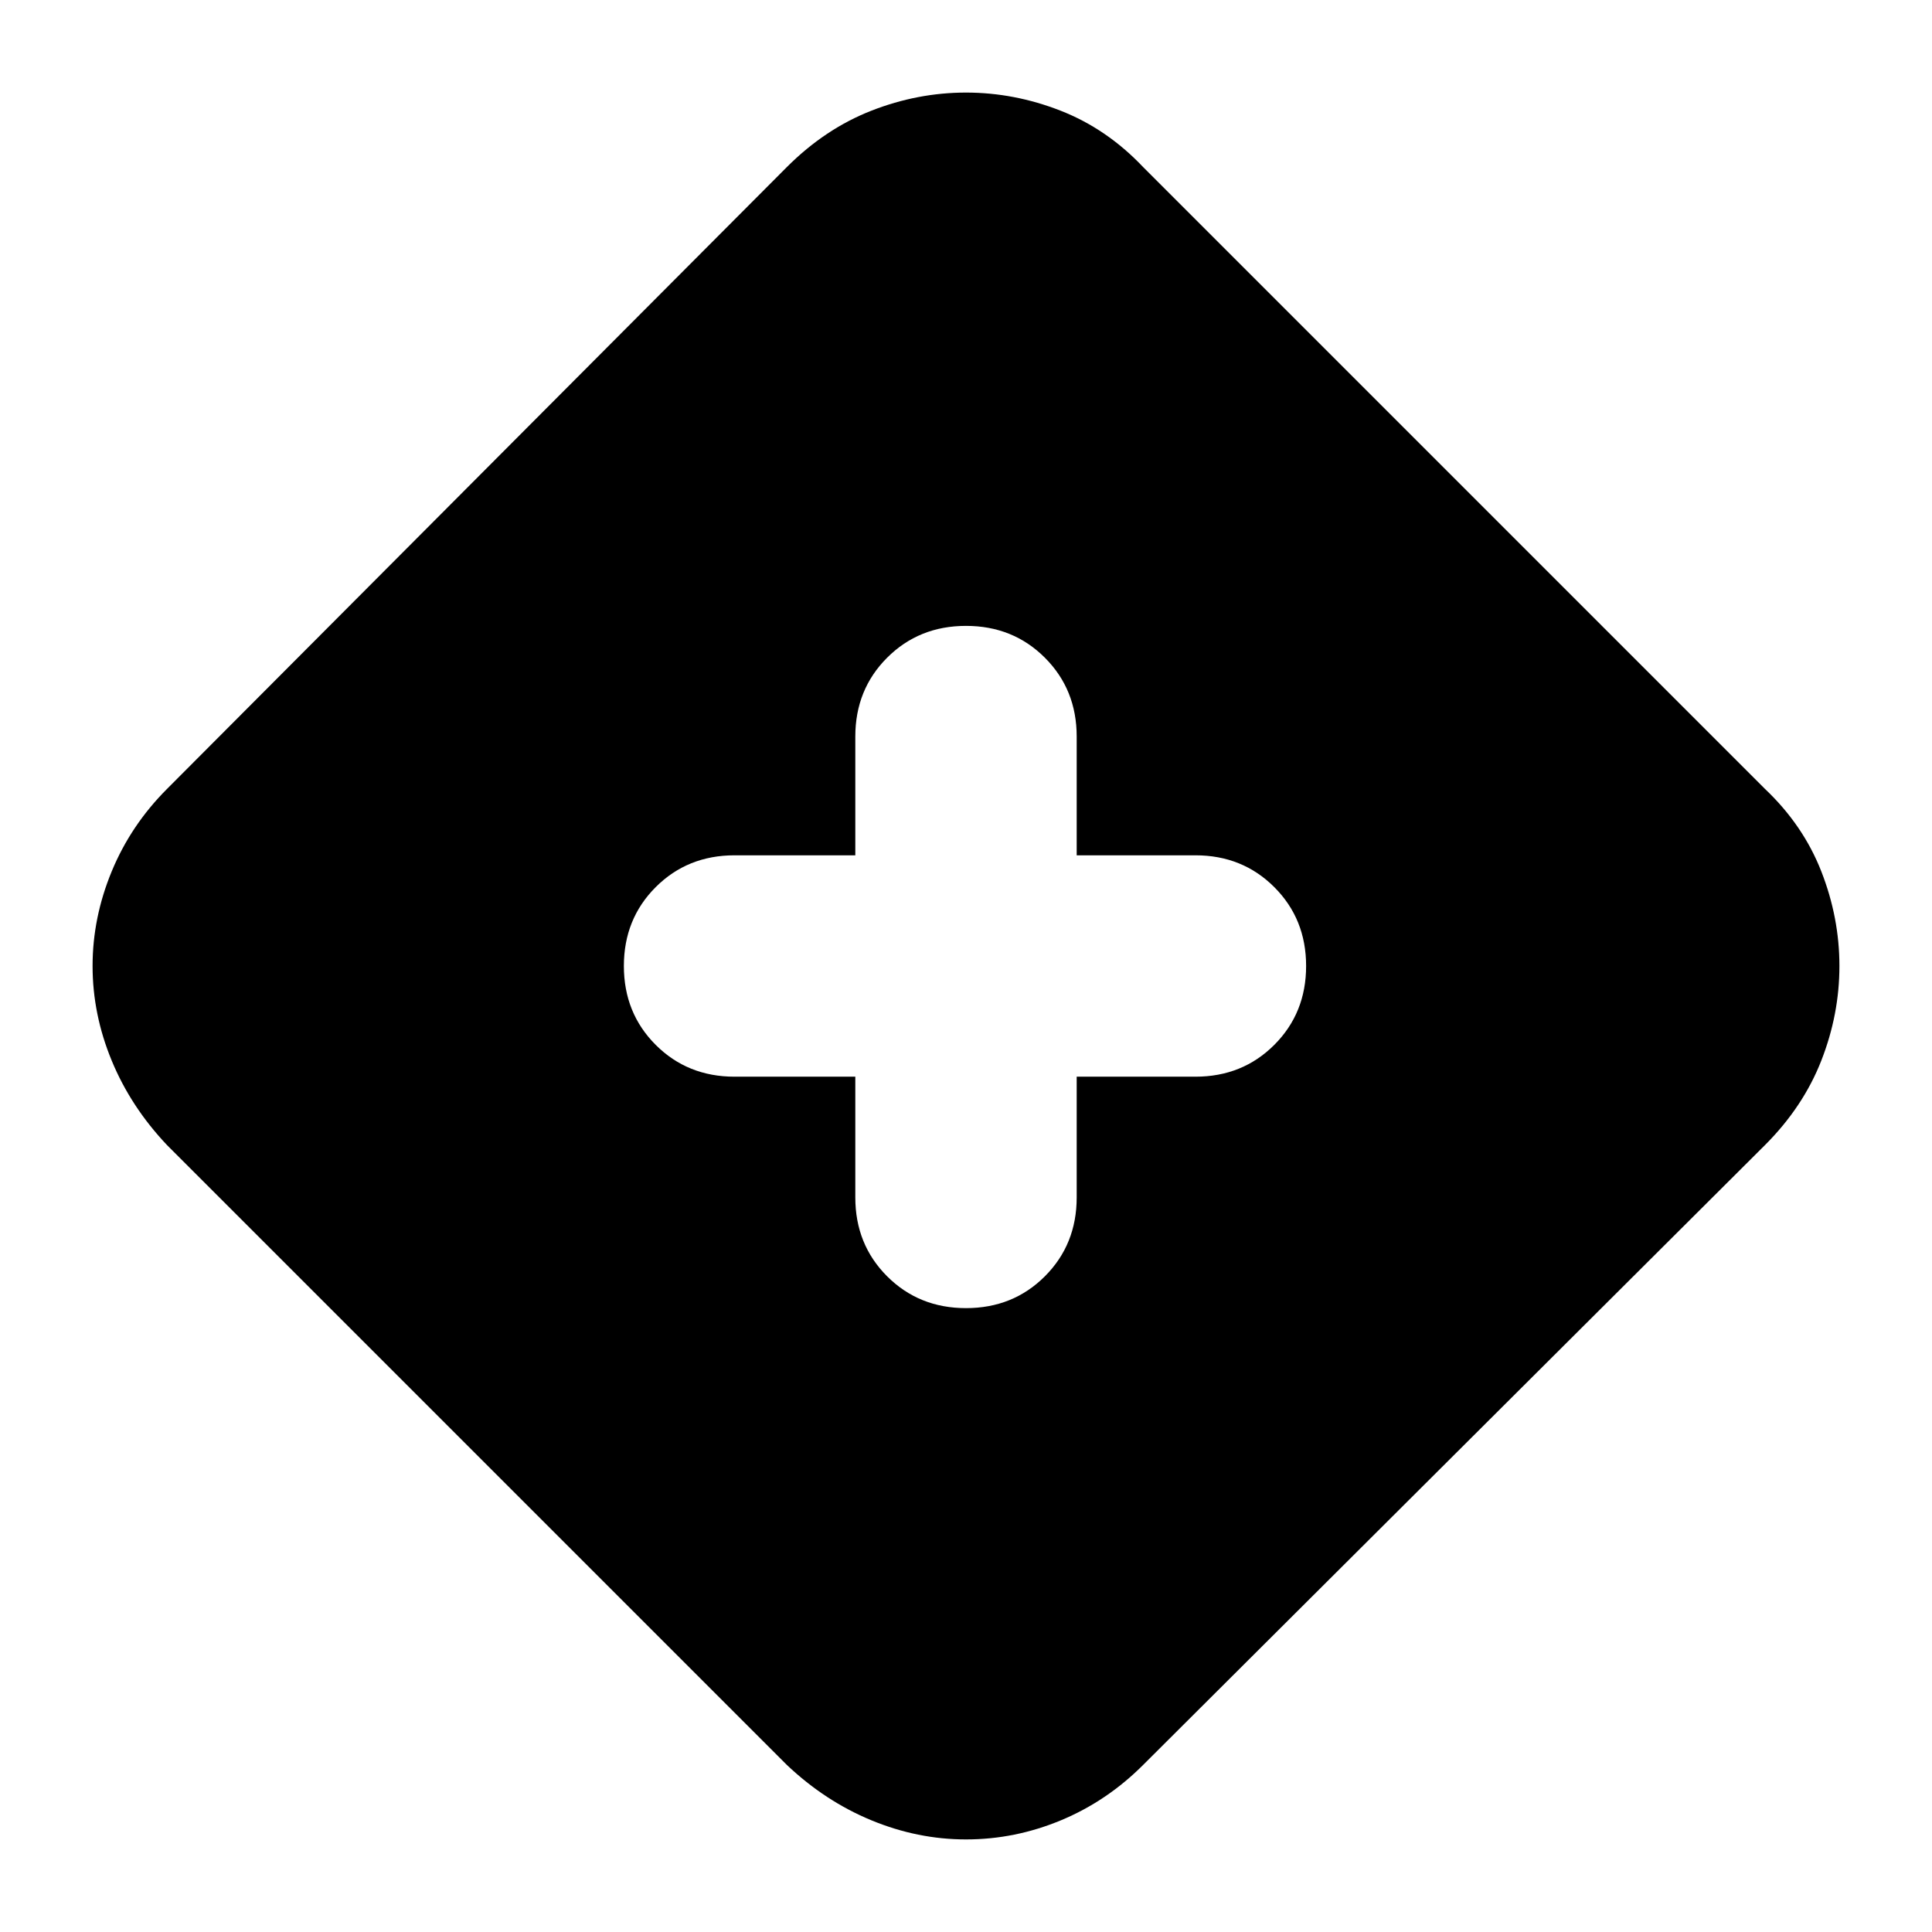 <svg xmlns="http://www.w3.org/2000/svg" height="24" viewBox="0 -960 960 960" width="24"><path d="M480-46q-24 0-47-9.5T391-83L83-391q-18-19-27.5-42T46-480q0-24 9.5-47T83-568l308-309q19-19 42-28t47-9q24 0 47 9t41 28l309 309q19 18 28 41t9 47q0 24-9 47t-28 42L568-83q-18 18-40.83 27.5Q504.35-46 480-46Zm-55-379v60q0 23.37 15.81 39.19Q456.63-310 480-310q23.38 0 39.19-15.81Q535-341.63 535-365v-60h59q23.38 0 39.19-15.81Q649-456.63 649-480q0-23.38-15.81-39.19Q617.38-535 594-535h-59v-59q0-23.38-15.81-39.19Q503.38-649 480-649q-23.37 0-39.19 15.81Q425-617.38 425-594v59h-60q-23.37 0-39.19 15.81Q310-503.38 310-480q0 23.37 15.81 39.19Q341.63-425 365-425h60Z"/></svg>